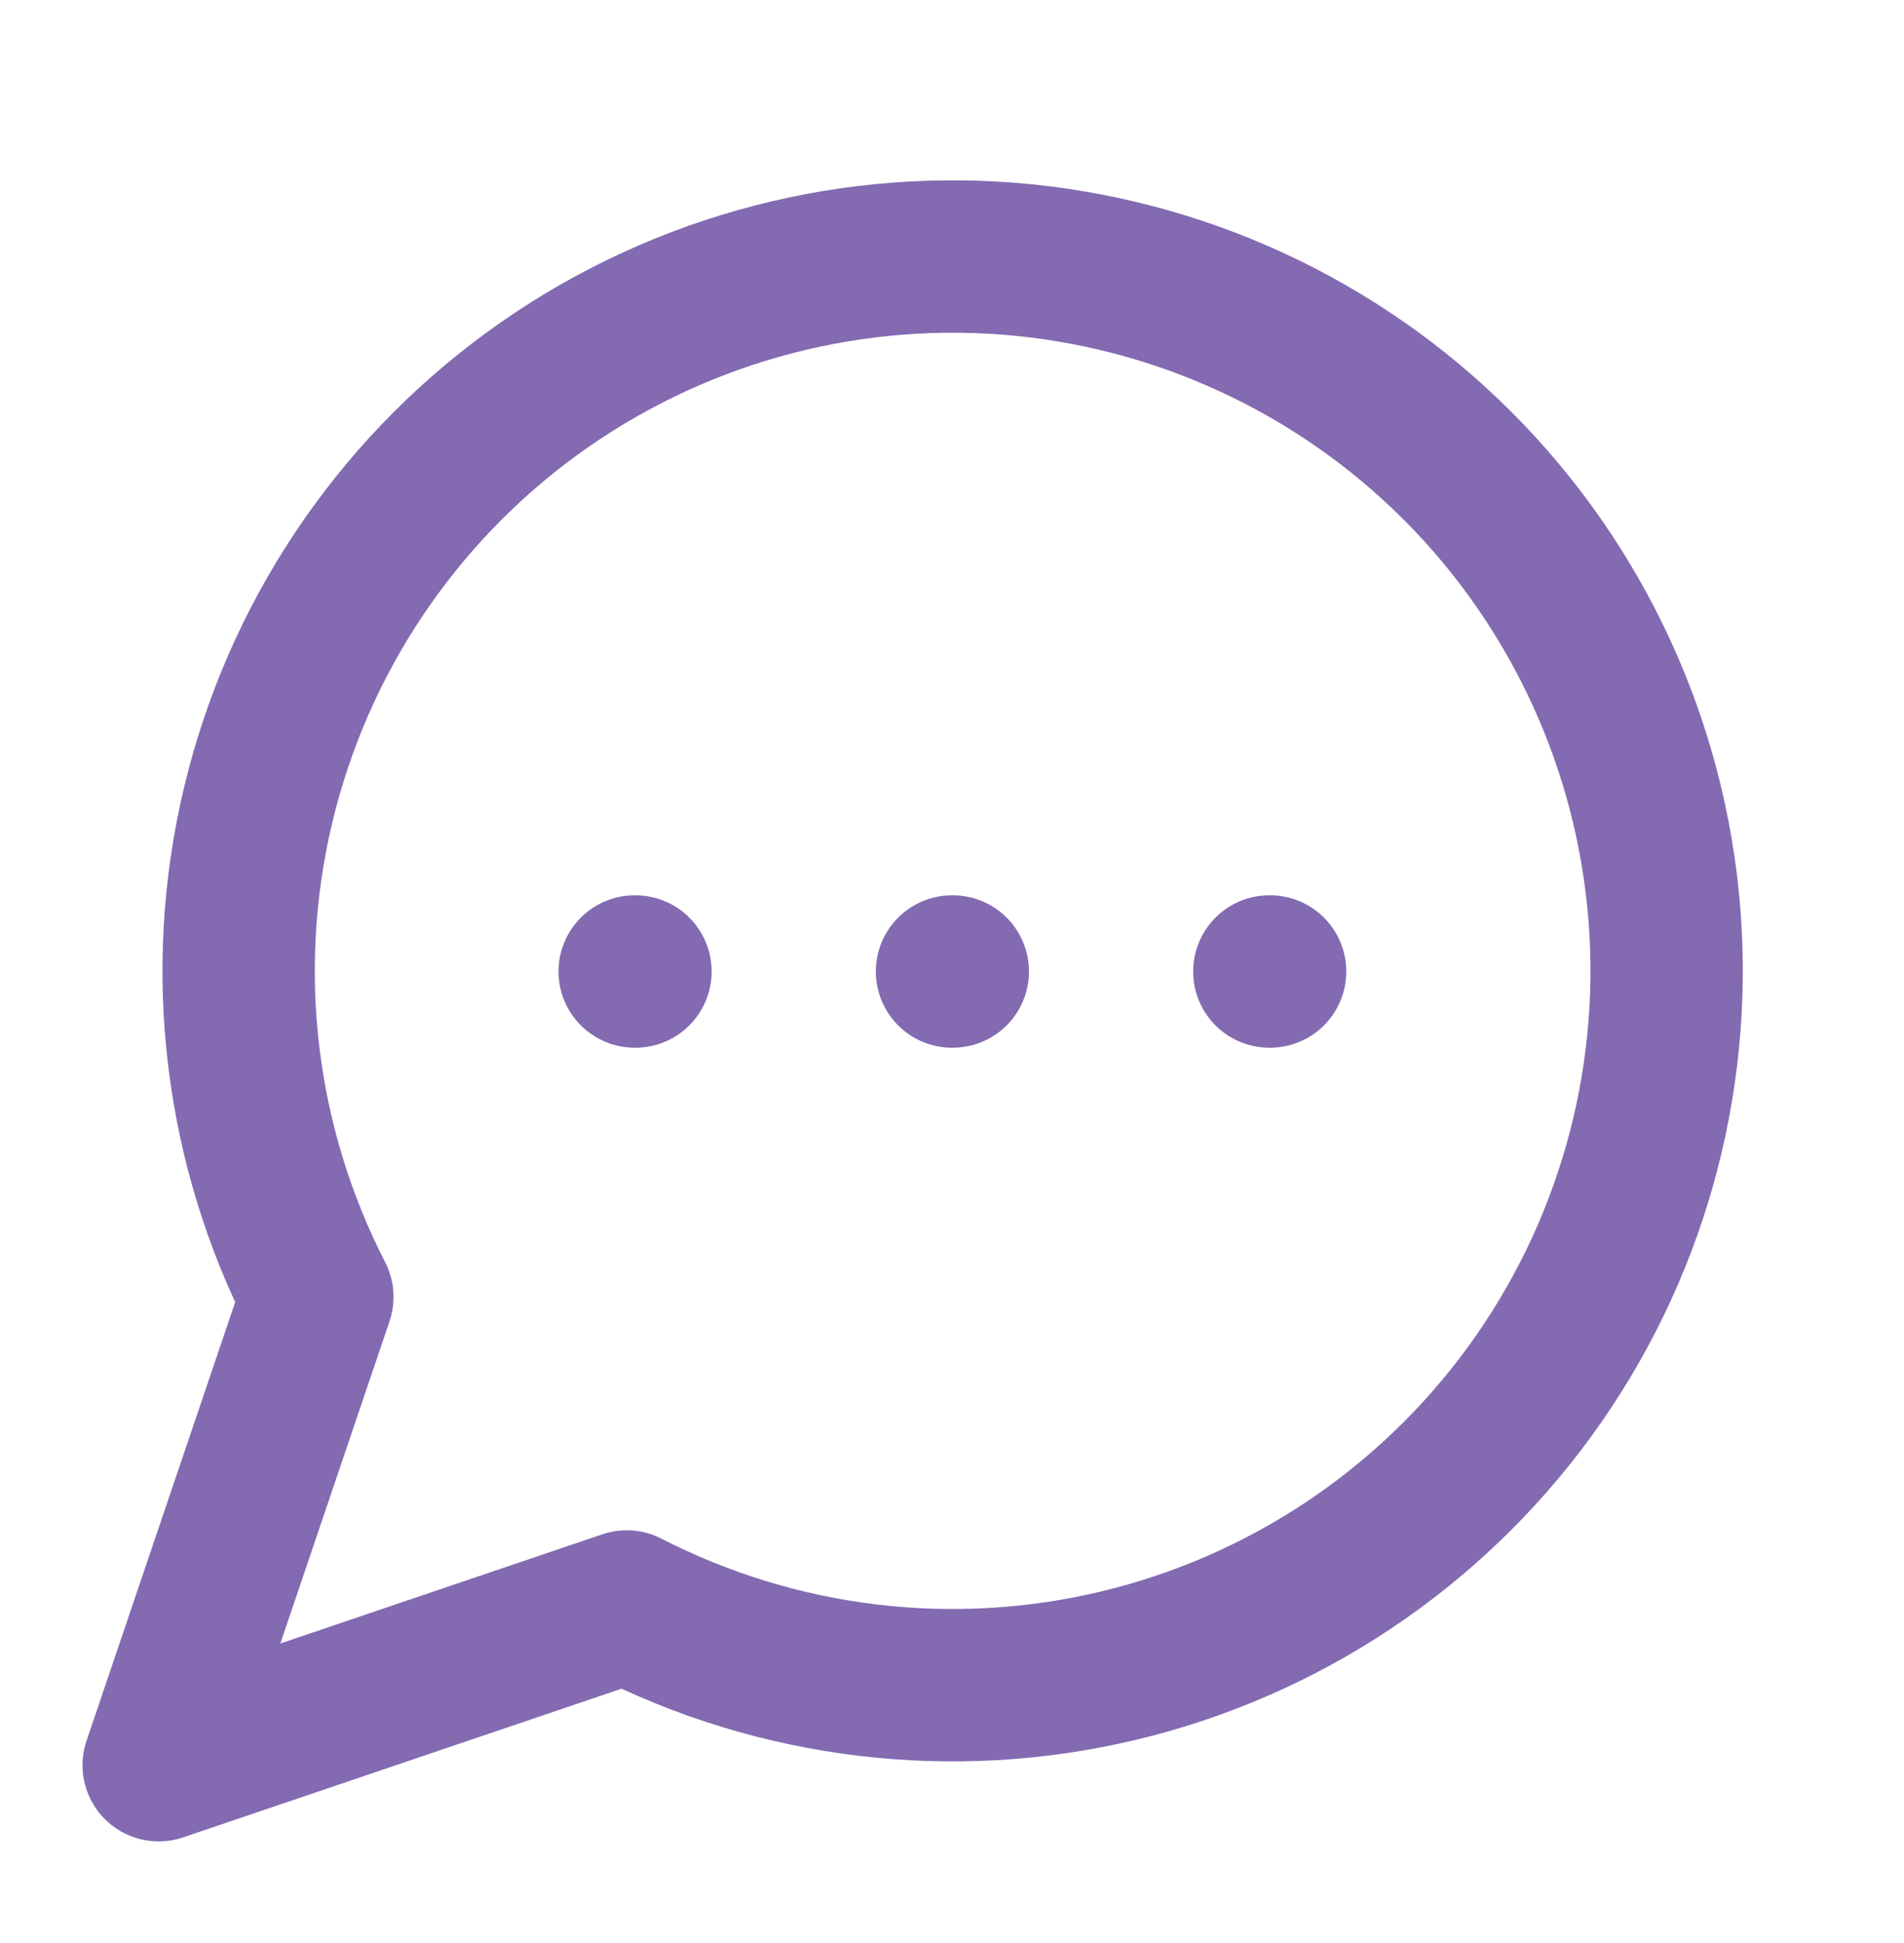 <svg width="50" height="51" viewBox="0 0 50 51" fill="none" xmlns="http://www.w3.org/2000/svg">
<path d="M16.459 42.167C20.435 44.206 25.009 44.759 29.356 43.724C33.704 42.69 37.539 40.137 40.171 36.525C42.802 32.914 44.057 28.481 43.71 24.025C43.362 19.57 41.435 15.385 38.275 12.225C35.115 9.065 30.93 7.138 26.475 6.79C22.02 6.443 17.587 7.698 13.975 10.33C10.363 12.961 7.81 16.797 6.776 21.144C5.741 25.491 6.294 30.066 8.334 34.042L4.167 46.333L16.459 42.167Z" stroke="#836AB1" stroke-width="4" stroke-linecap="round" stroke-linejoin="round"/>
<path d="M16.667 25.5H16.688" stroke="#836AB1" stroke-width="4" stroke-linecap="round" stroke-linejoin="round"/>
<path d="M25 25.5H25.021" stroke="#836AB1" stroke-width="4" stroke-linecap="round" stroke-linejoin="round"/>
<path d="M33.333 25.5H33.354" stroke="#836AB1" stroke-width="4" stroke-linecap="round" stroke-linejoin="round"/>
</svg>
